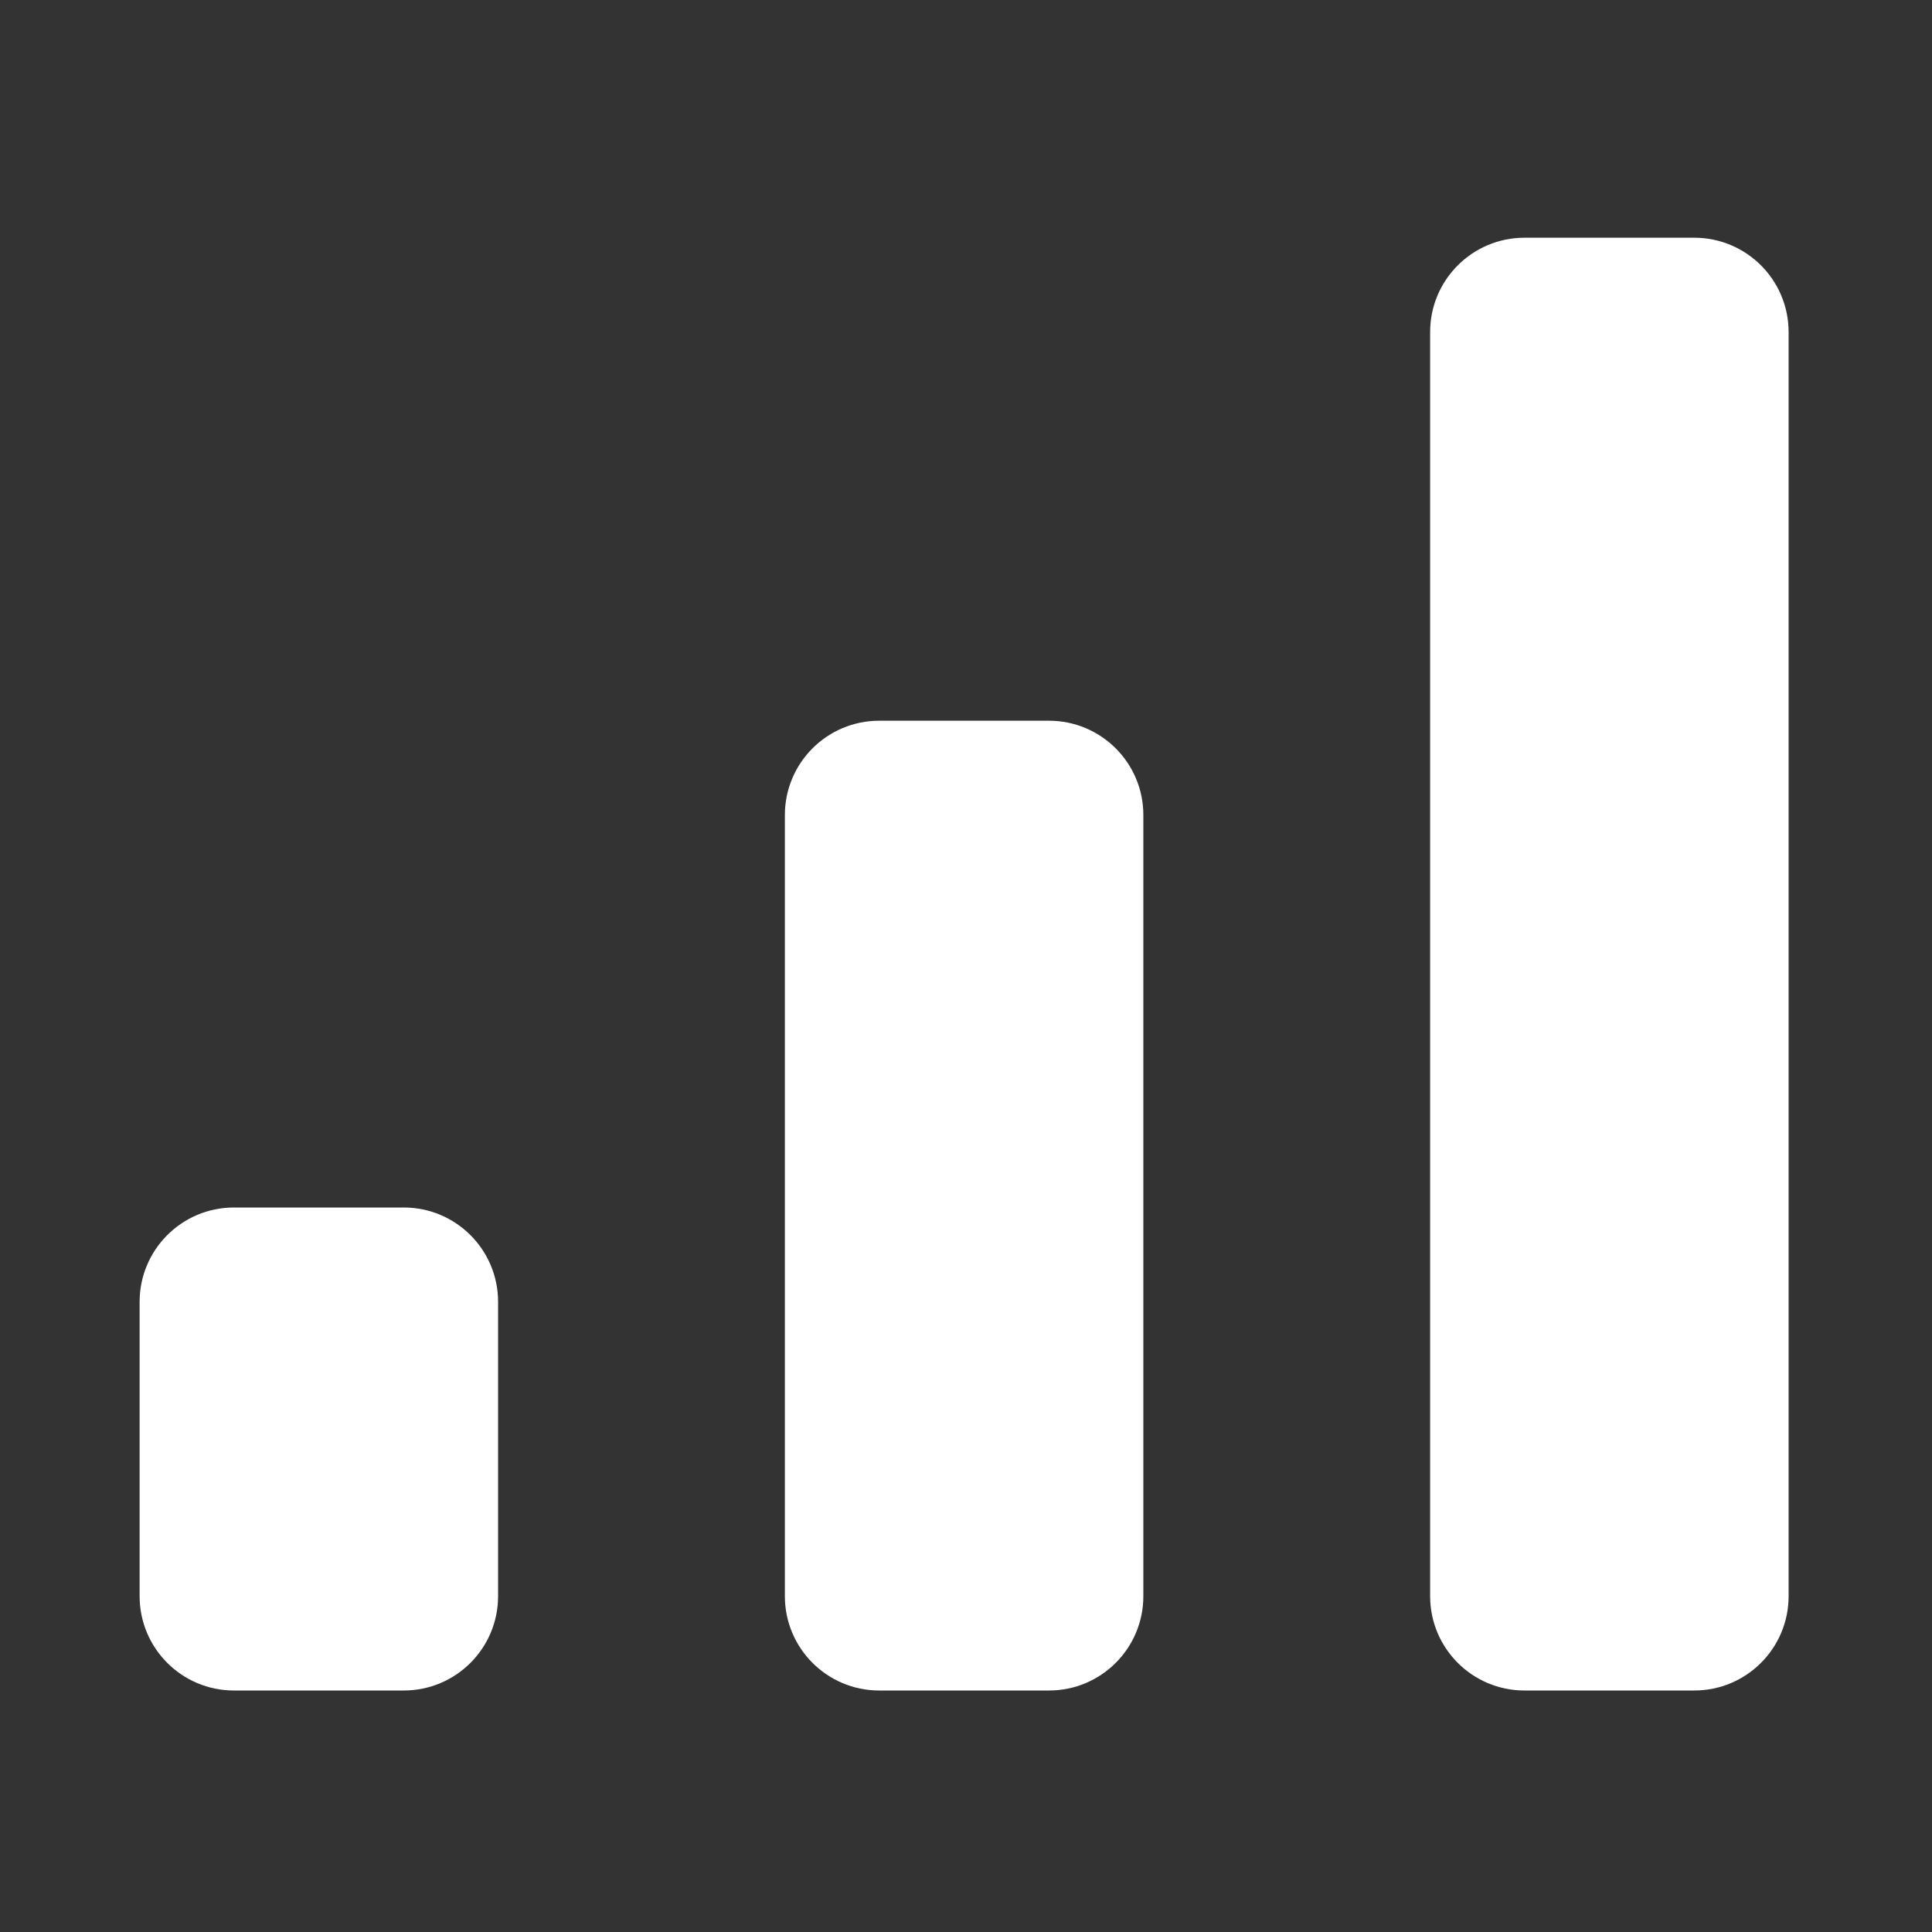 <svg width="512" height="512" viewBox="0 0 512 512" fill="none" xmlns="http://www.w3.org/2000/svg">
<rect x="0" y="0" width="512" height="512" fill="#333333" stroke="none"/>
<path d="M107 320H62C48.193 320 37 331.193 37 345V423C37 436.807 48.193 448 62 448H107C120.807 448 132 436.807 132 423V345C132 331.193 120.807 320 107 320Z" fill="white"/>
<path d="M278 191H233C219.193 191 208 202.193 208 216V423C208 436.807 219.193 448 233 448H278C291.807 448 303 436.807 303 423V216C303 202.193 291.807 191 278 191Z" fill="white"/>
<path d="M449 63H404C390.193 63 379 74.193 379 88V423C379 436.807 390.193 448 404 448H449C462.807 448 474 436.807 474 423V88C474 74.193 462.807 63 449 63Z" fill="white"/>
</svg>
